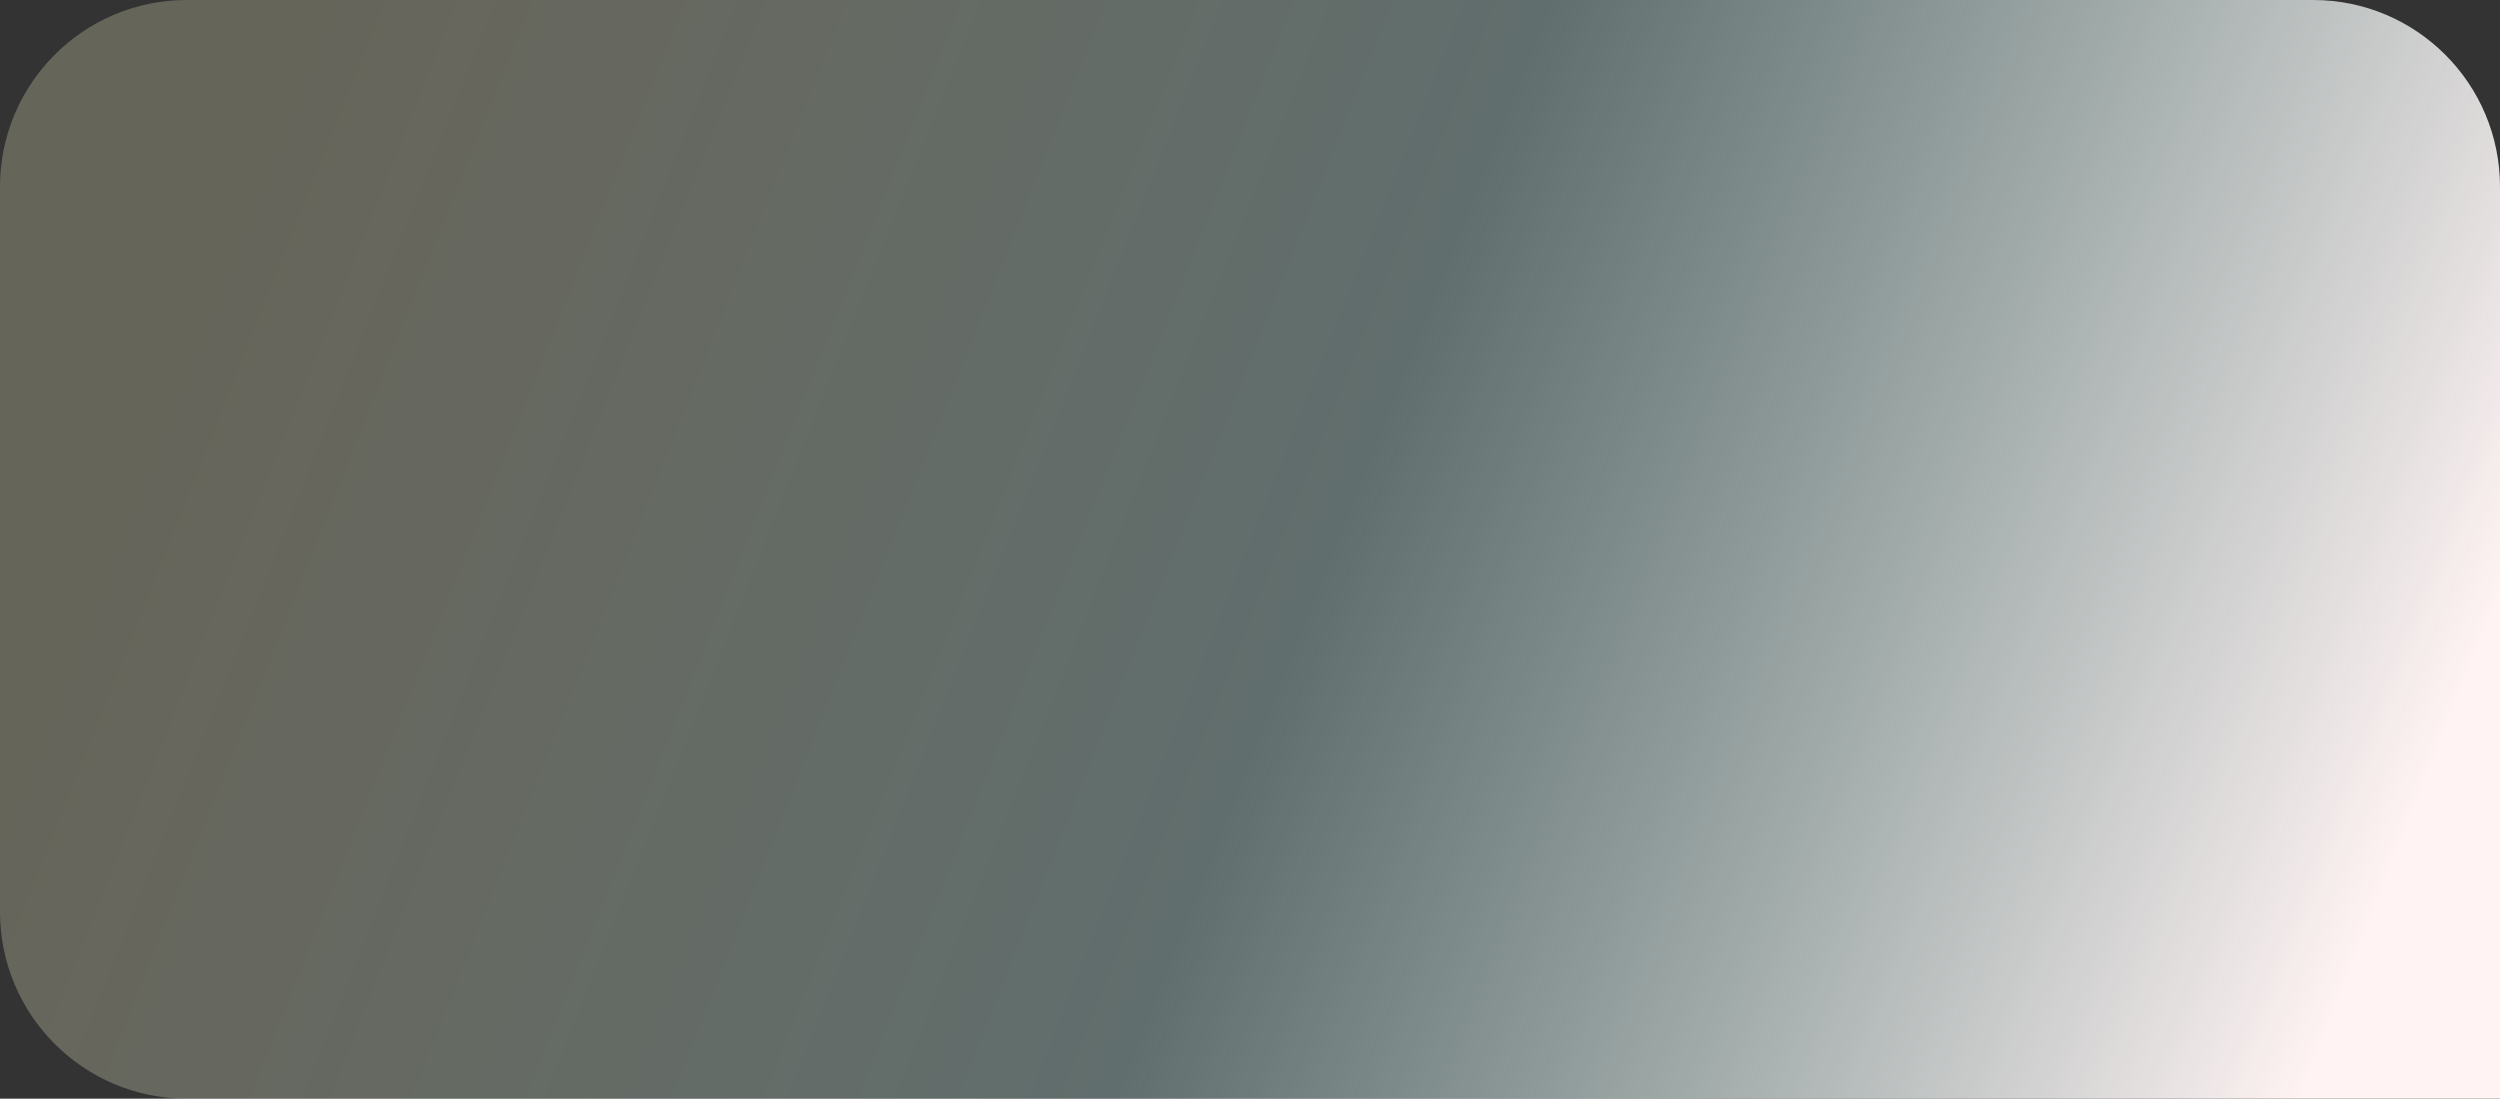 <svg width="669" height="294" viewBox="0 0 669 294" fill="none" xmlns="http://www.w3.org/2000/svg">
<rect x="0" y="0" width="669" height="294" fill="#333333" stroke="none"/>
<path d="M0 50C0 22.386 22.386 0 50 0H619C646.614 0 669 22.386 669 50V294H50C22.386 294 0 271.614 0 244V50Z" fill="url(#paint0_linear_236_9081)"/>
<defs>
<linearGradient id="paint0_linear_236_9081" x1="69.5" y1="36.5" x2="629.5" y2="259" gradientUnits="userSpaceOnUse">
<stop stop-color="#FFFAD0" stop-opacity="0.25"/>
<stop offset="0.51" stop-color="#B5DCDA" stop-opacity="0.35"/>
<stop offset="1" stop-color="#FFF3F3"/>
</linearGradient>
</defs>
</svg>
